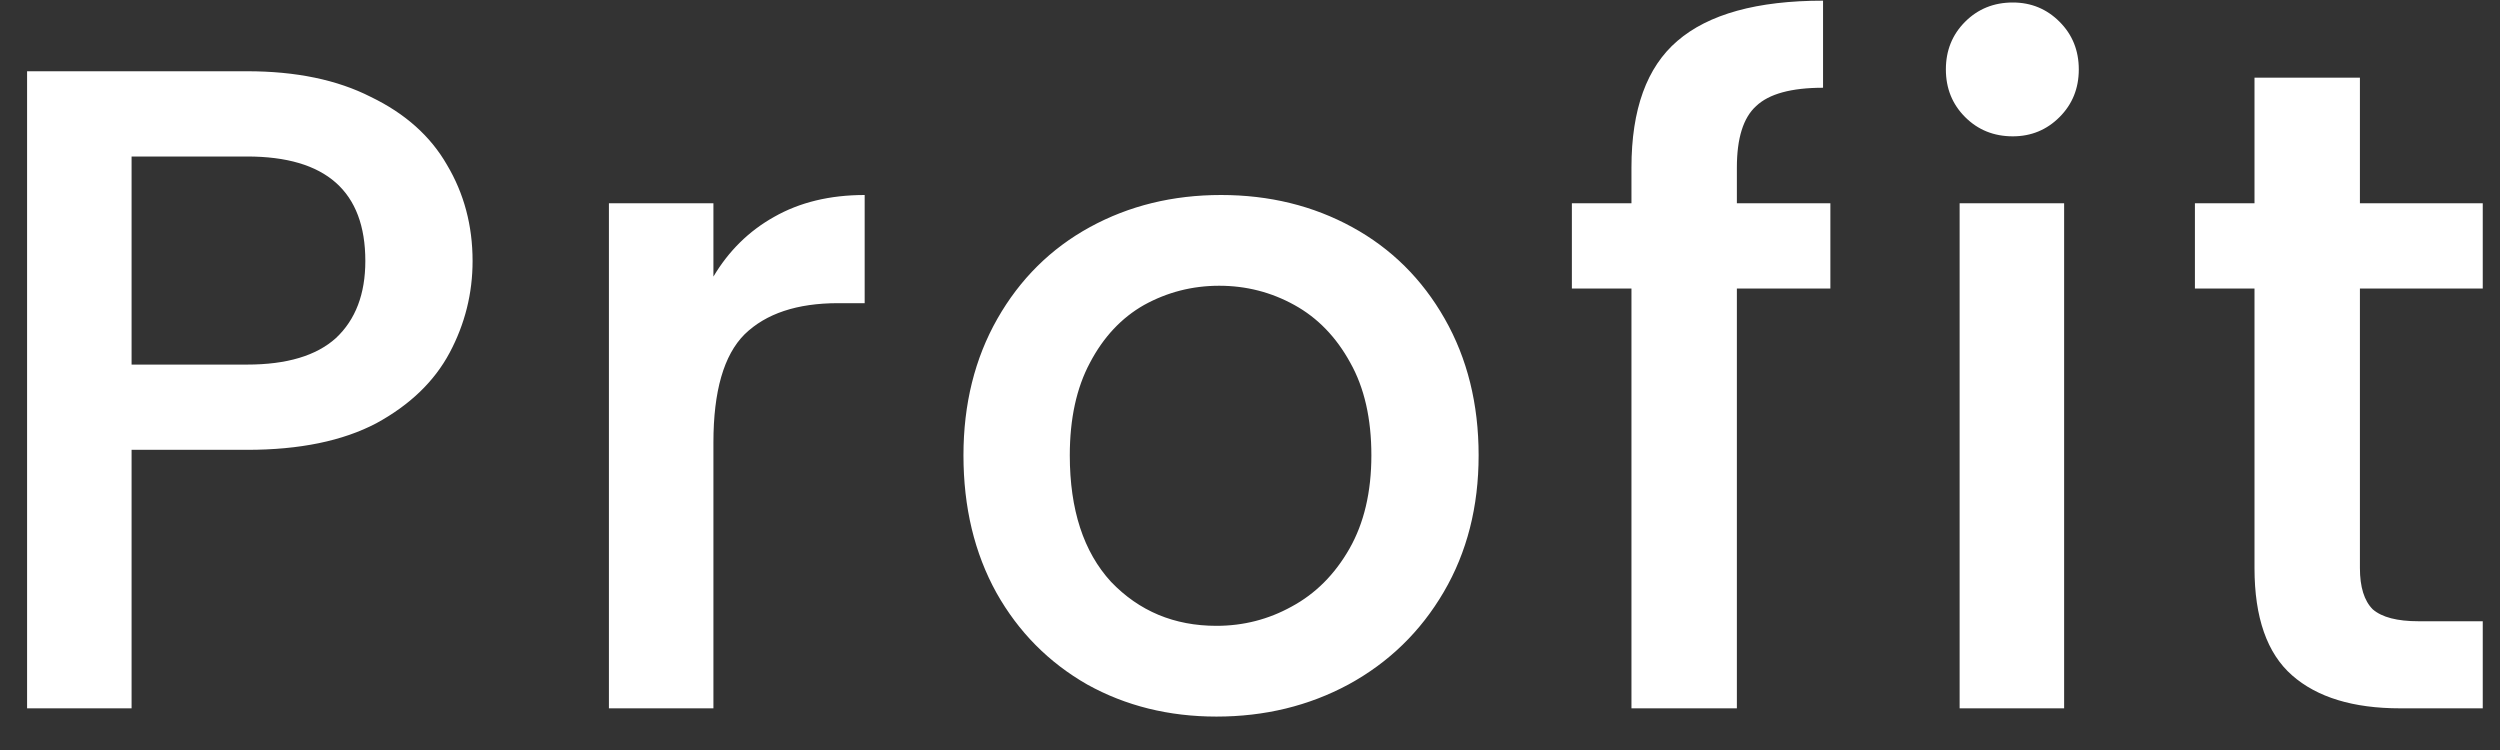 <svg width="60" height="18" viewBox="0 0 60 18" fill="none" xmlns="http://www.w3.org/2000/svg">
<rect x="0" y="0" width="60" height="18" fill="#333333" stroke="none"/>
<path d="M11.342 6.264C11.342 7.041 11.159 7.775 10.792 8.464C10.425 9.153 9.839 9.718 9.032 10.158C8.225 10.583 7.191 10.796 5.93 10.796H3.158V17H0.65V1.71H5.93C7.103 1.71 8.093 1.915 8.9 2.326C9.721 2.722 10.33 3.265 10.726 3.954C11.137 4.643 11.342 5.413 11.342 6.264ZM5.93 8.75C6.883 8.75 7.595 8.537 8.064 8.112C8.533 7.672 8.768 7.056 8.768 6.264C8.768 4.592 7.822 3.756 5.93 3.756H3.158V8.75H5.93ZM17.122 6.638C17.489 6.022 17.973 5.545 18.574 5.208C19.19 4.856 19.916 4.68 20.752 4.68V7.276H20.114C19.131 7.276 18.383 7.525 17.87 8.024C17.371 8.523 17.122 9.388 17.122 10.62V17H14.614V4.878H17.122V6.638ZM29.195 17.198C28.051 17.198 27.017 16.941 26.093 16.428C25.169 15.9 24.443 15.167 23.915 14.228C23.387 13.275 23.123 12.175 23.123 10.928C23.123 9.696 23.395 8.603 23.937 7.65C24.48 6.697 25.221 5.963 26.159 5.45C27.098 4.937 28.147 4.68 29.305 4.68C30.464 4.68 31.513 4.937 32.451 5.45C33.39 5.963 34.131 6.697 34.673 7.65C35.216 8.603 35.487 9.696 35.487 10.928C35.487 12.16 35.209 13.253 34.651 14.206C34.094 15.159 33.331 15.9 32.363 16.428C31.41 16.941 30.354 17.198 29.195 17.198ZM29.195 15.02C29.841 15.02 30.442 14.866 30.999 14.558C31.571 14.25 32.033 13.788 32.385 13.172C32.737 12.556 32.913 11.808 32.913 10.928C32.913 10.048 32.745 9.307 32.407 8.706C32.07 8.09 31.623 7.628 31.065 7.32C30.508 7.012 29.907 6.858 29.261 6.858C28.616 6.858 28.015 7.012 27.457 7.32C26.915 7.628 26.482 8.09 26.159 8.706C25.837 9.307 25.675 10.048 25.675 10.928C25.675 12.233 26.005 13.245 26.665 13.964C27.34 14.668 28.183 15.02 29.195 15.02ZM43.929 6.924H41.685V17H39.155V6.924H37.725V4.878H39.155V4.02C39.155 2.627 39.521 1.615 40.255 0.984C41.003 0.339 42.169 0.016 43.753 0.016V2.106C42.99 2.106 42.455 2.253 42.147 2.546C41.839 2.825 41.685 3.316 41.685 4.02V4.878H43.929V6.924ZM48.307 3.272C47.853 3.272 47.471 3.118 47.163 2.81C46.855 2.502 46.701 2.121 46.701 1.666C46.701 1.211 46.855 0.83 47.163 0.522C47.471 0.214 47.853 0.06 48.307 0.06C48.747 0.06 49.121 0.214 49.429 0.522C49.737 0.83 49.891 1.211 49.891 1.666C49.891 2.121 49.737 2.502 49.429 2.81C49.121 3.118 48.747 3.272 48.307 3.272ZM49.539 4.878V17H47.031V4.878H49.539ZM56.638 6.924V13.634C56.638 14.089 56.741 14.419 56.946 14.624C57.166 14.815 57.533 14.91 58.046 14.91H59.586V17H57.606C56.477 17 55.611 16.736 55.01 16.208C54.409 15.68 54.108 14.822 54.108 13.634V6.924H52.678V4.878H54.108V1.864H56.638V4.878H59.586V6.924H56.638Z" fill="white"/>
</svg>
